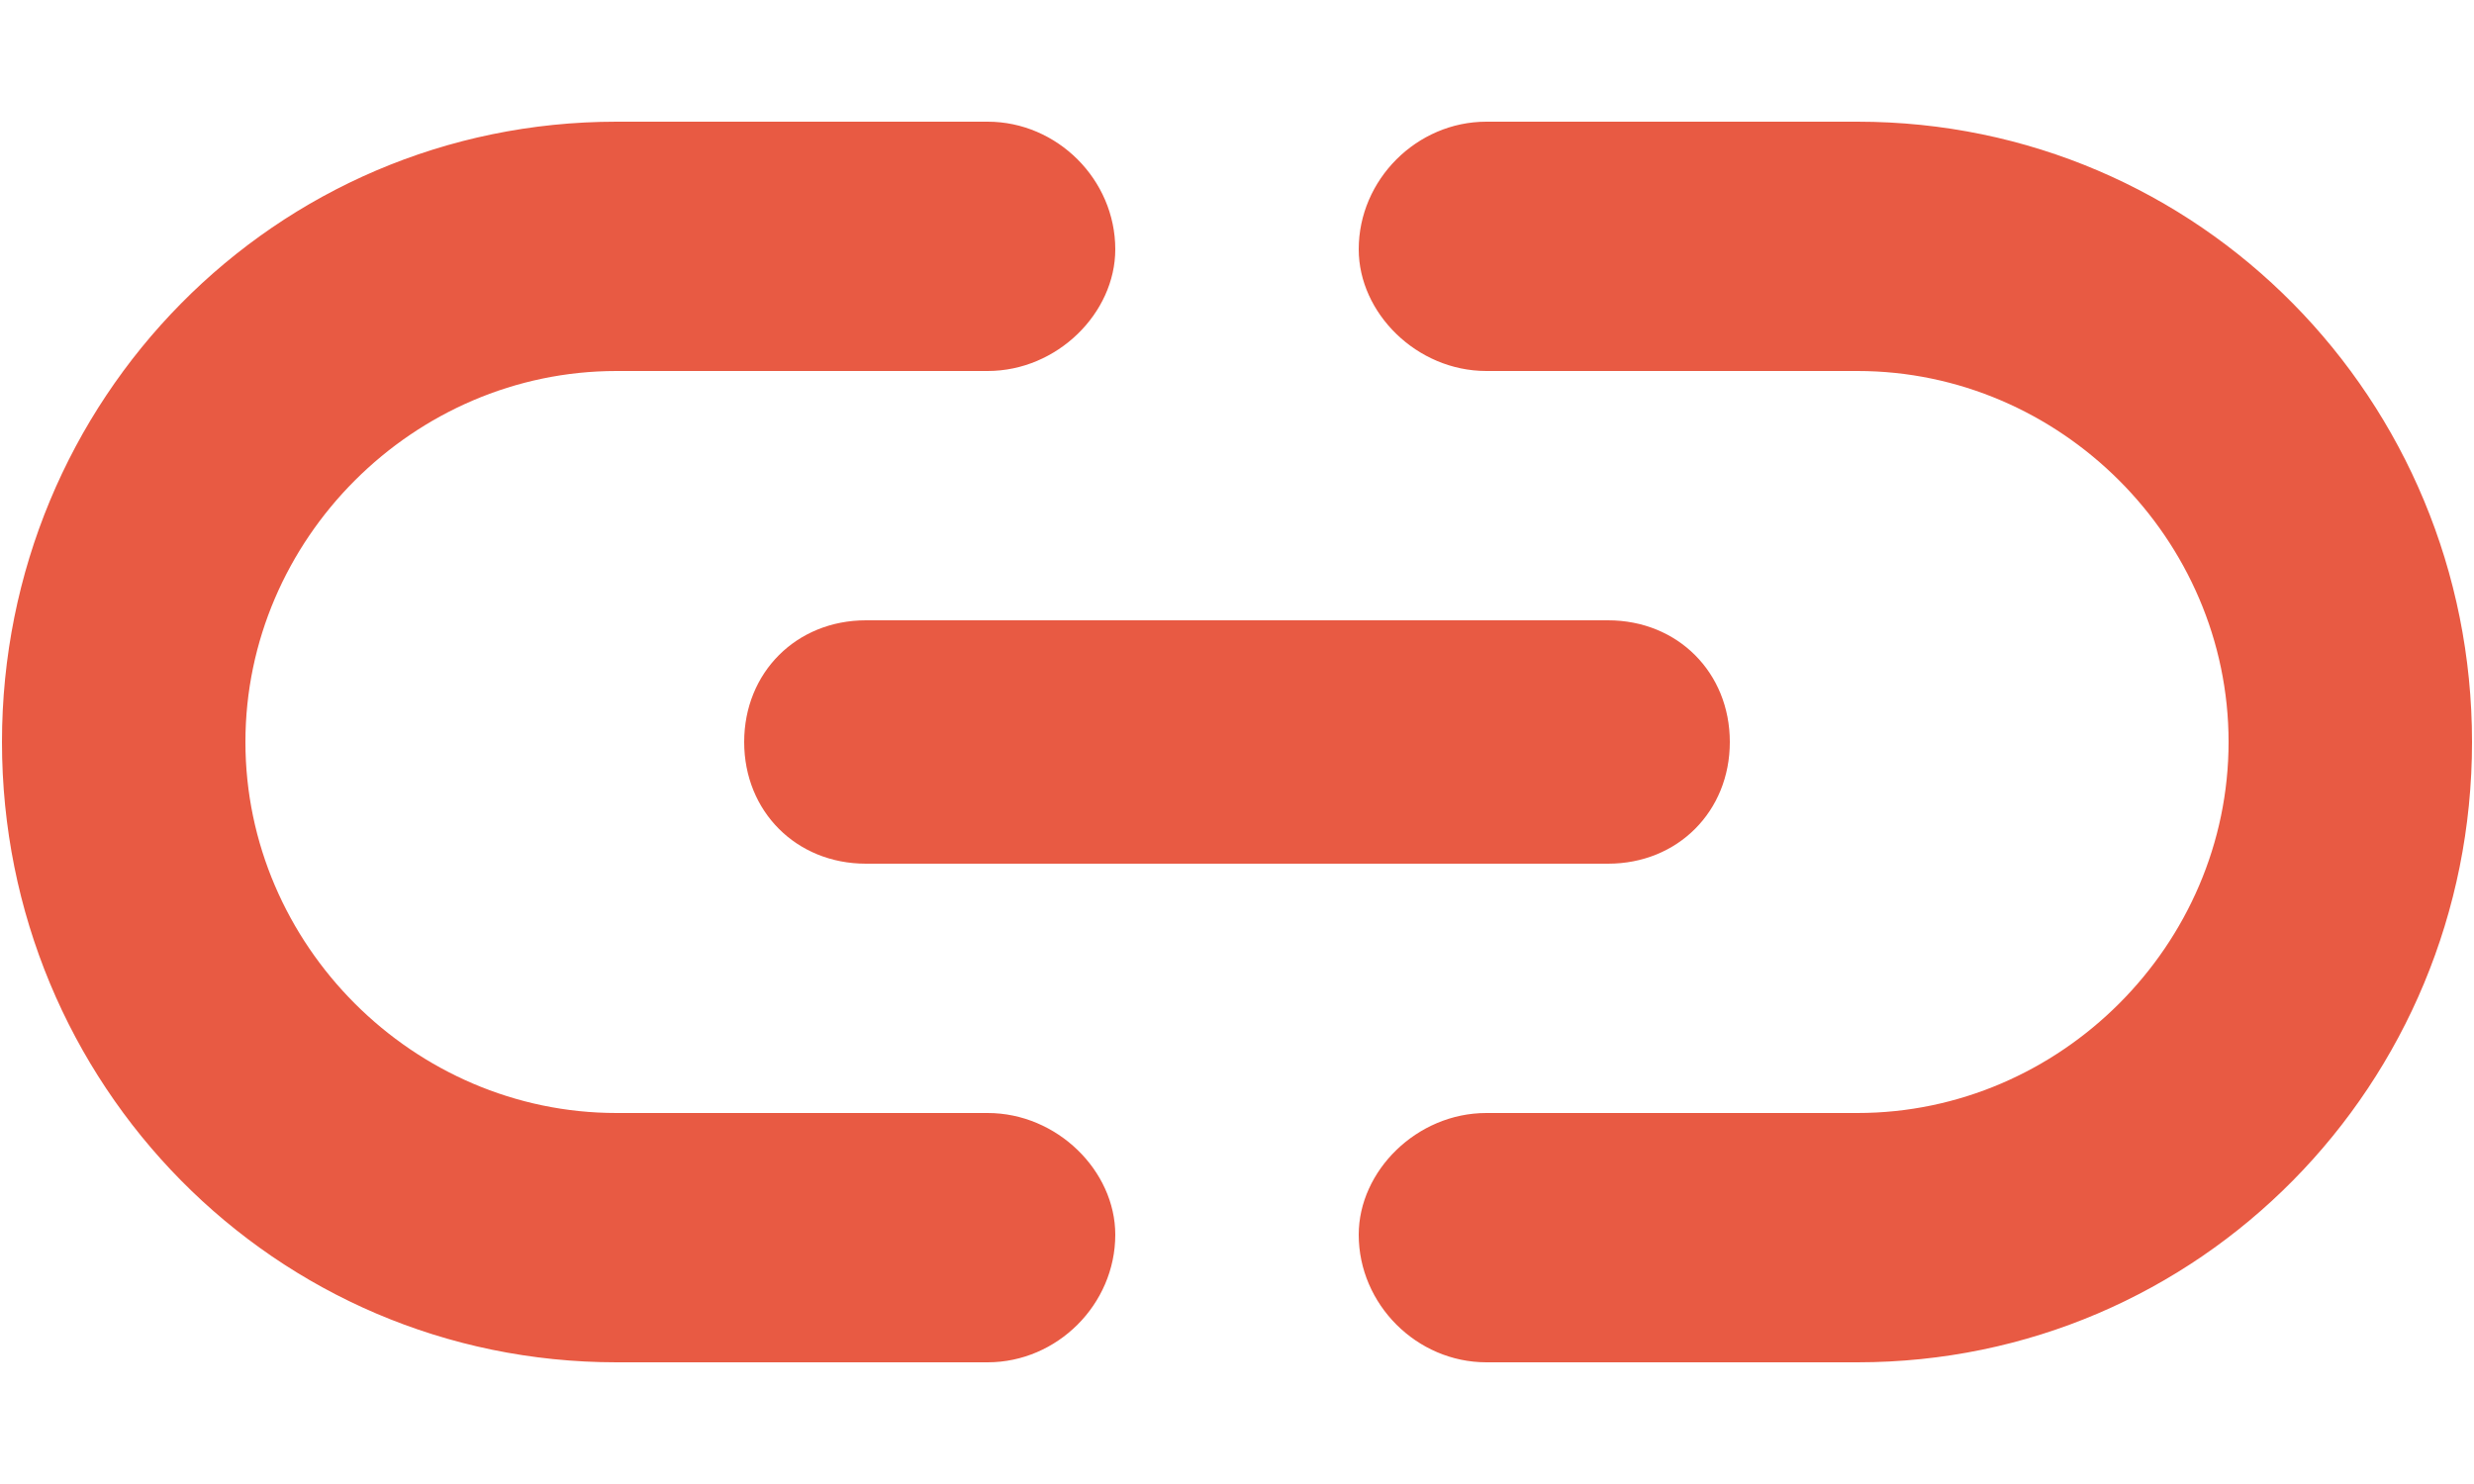 <svg width="20" height="12" viewBox="0 0 20 12" fill="none" xmlns="http://www.w3.org/2000/svg">
<path d="M15.016 0.984H12.016C11.453 0.984 10.984 1.453 10.984 2.016C10.984 2.531 11.453 3 12.016 3H15.016C16.656 3 18.016 4.359 18.016 6C18.016 7.641 16.656 9 15.016 9H12.016C11.453 9 10.984 9.469 10.984 9.984C10.984 10.547 11.453 11.016 12.016 11.016H15.016C17.781 11.016 19.984 8.766 19.984 6C19.984 3.234 17.781 0.984 15.016 0.984ZM6.016 6C6.016 6.562 6.438 6.984 7 6.984H13C13.562 6.984 13.984 6.562 13.984 6C13.984 5.438 13.562 5.016 13 5.016H7C6.438 5.016 6.016 5.438 6.016 6ZM7.984 9H4.984C3.344 9 1.984 7.641 1.984 6C1.984 4.359 3.344 3 4.984 3H7.984C8.547 3 9.016 2.531 9.016 2.016C9.016 1.453 8.547 0.984 7.984 0.984H4.984C2.219 0.984 0.016 3.234 0.016 6C0.016 8.766 2.219 11.016 4.984 11.016H7.984C8.547 11.016 9.016 10.547 9.016 9.984C9.016 9.469 8.547 9 7.984 9Z" fill="#E85A43"/>
</svg>
